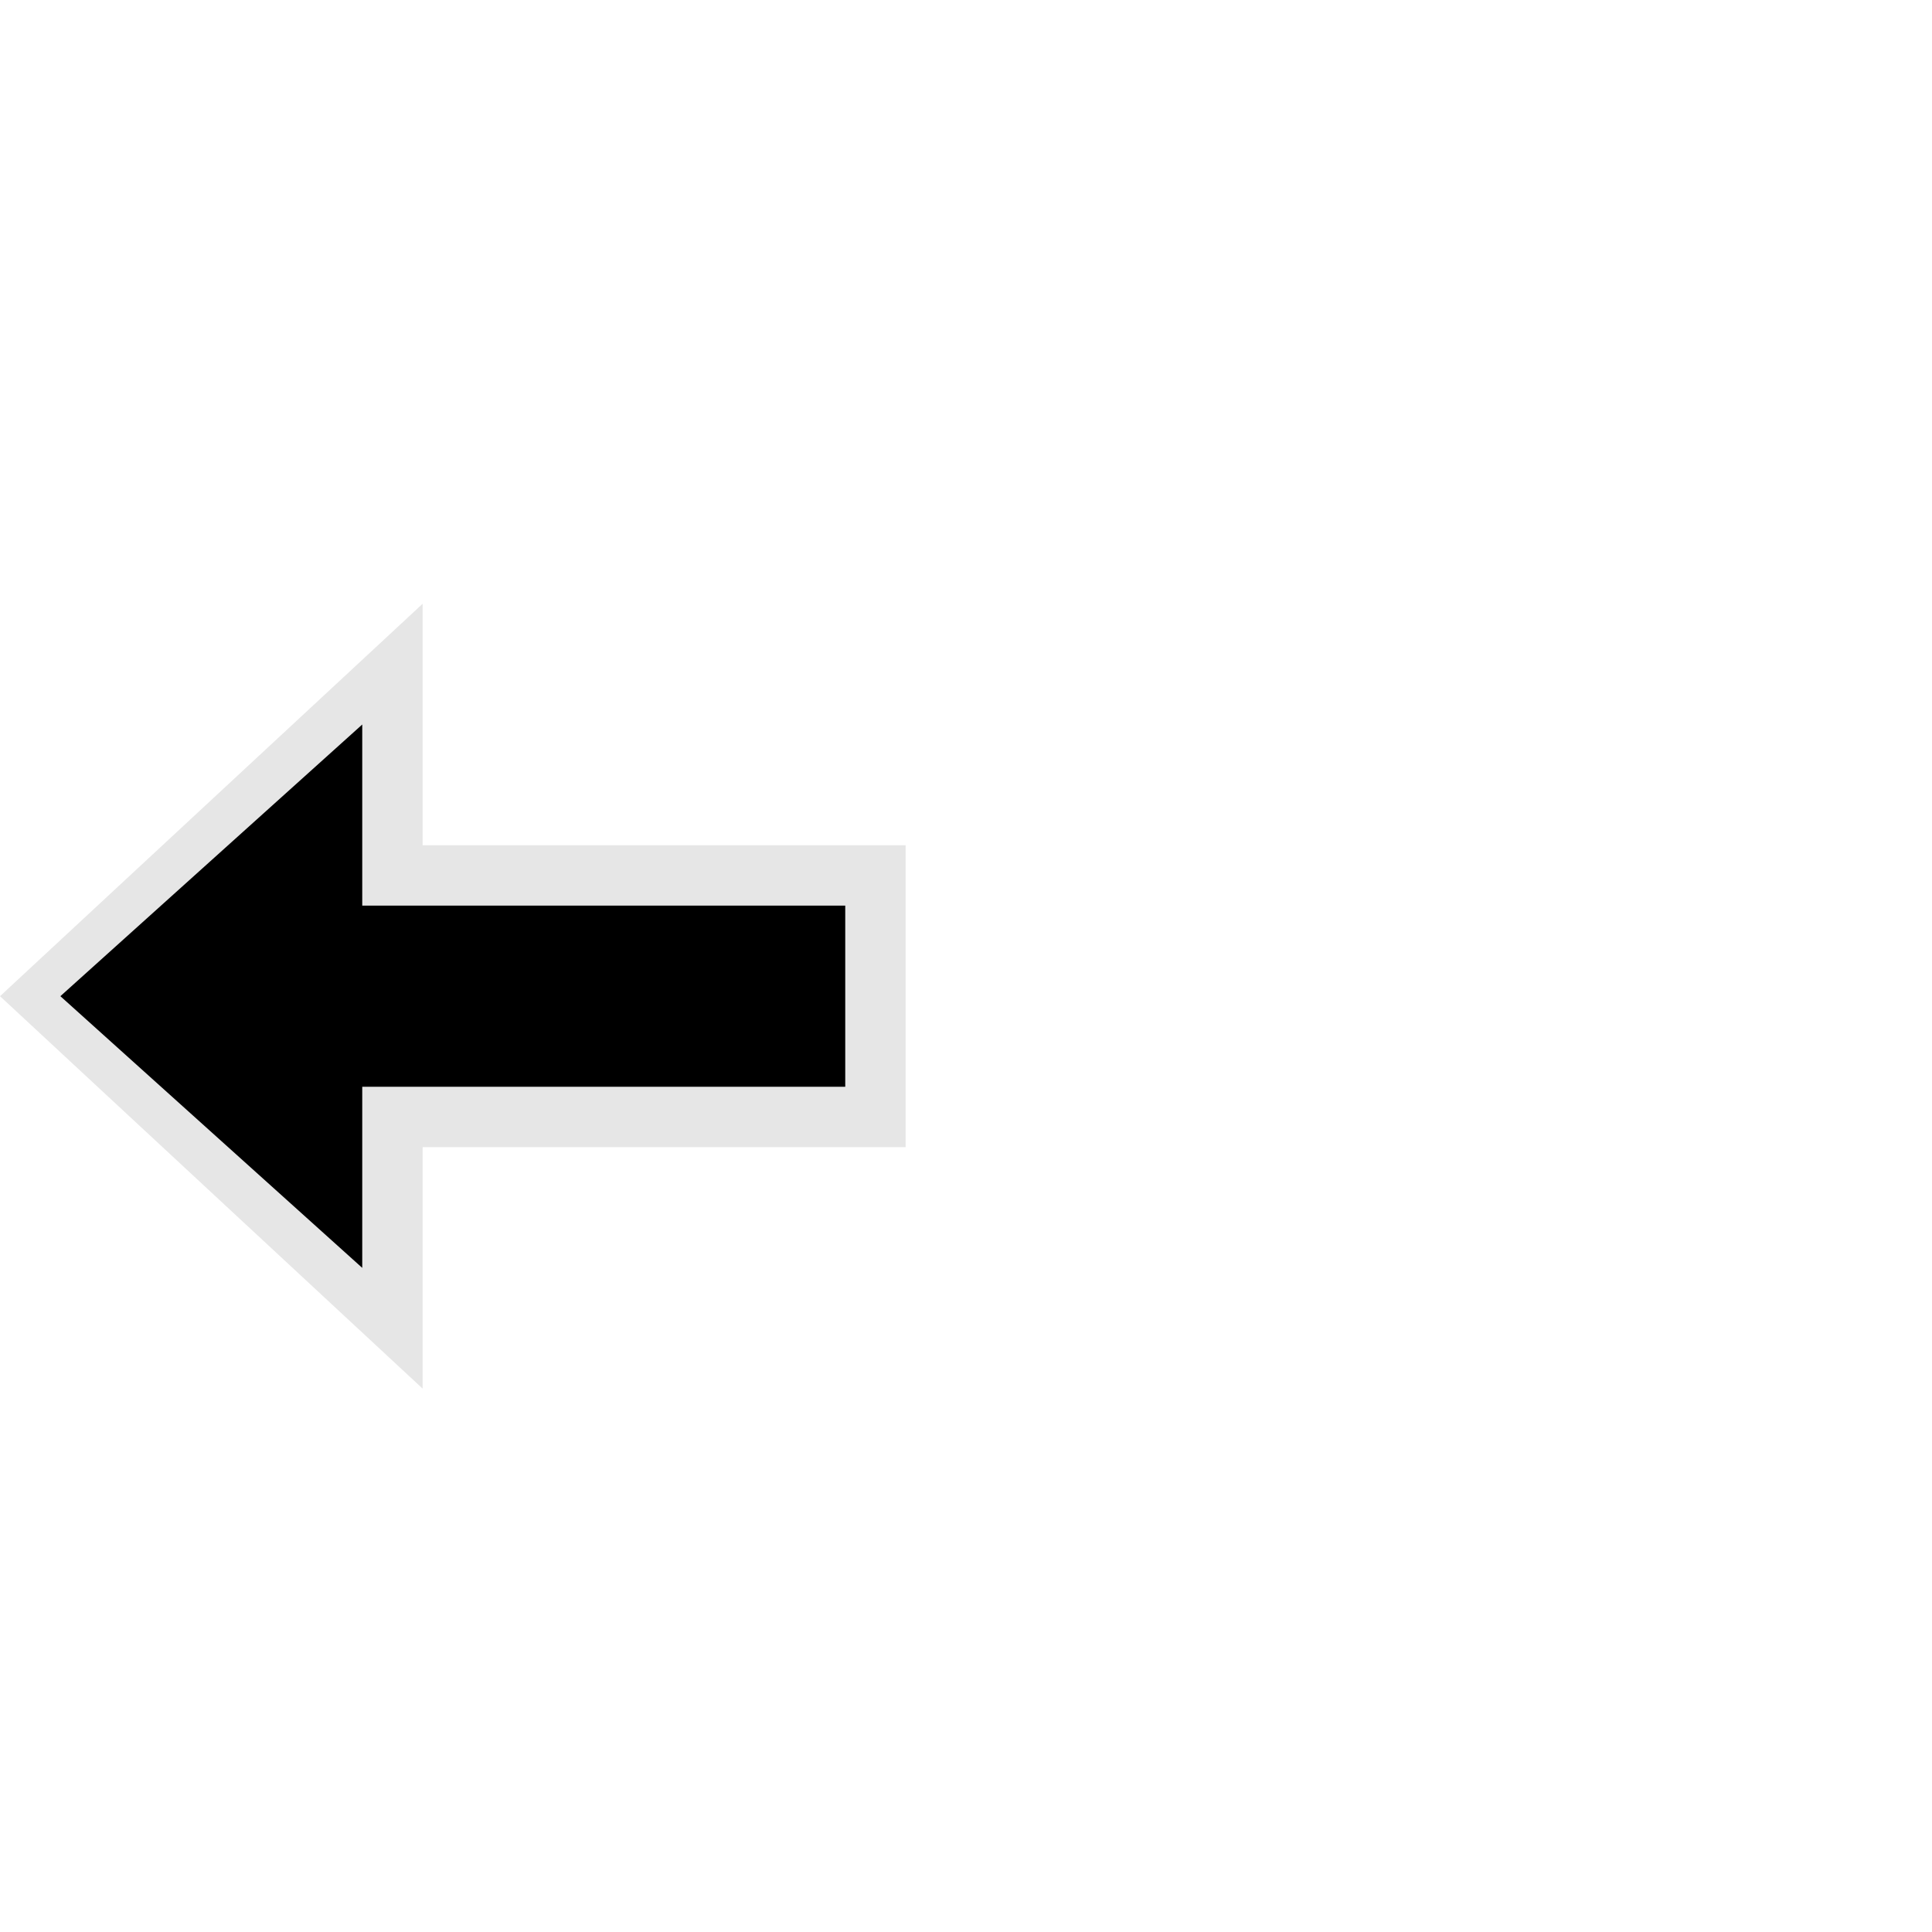<svg height="32" viewBox="0 0 32 32" width="32" xmlns="http://www.w3.org/2000/svg">
<path d="m 7,19 v 4 L 0,16.5 7,10 v 4 h 8 v 5 z" style="fill:#e6e6e6"/>
<path d="m6 18v3l-5-4.5 5-4.5v3h8v3z"/></svg>
